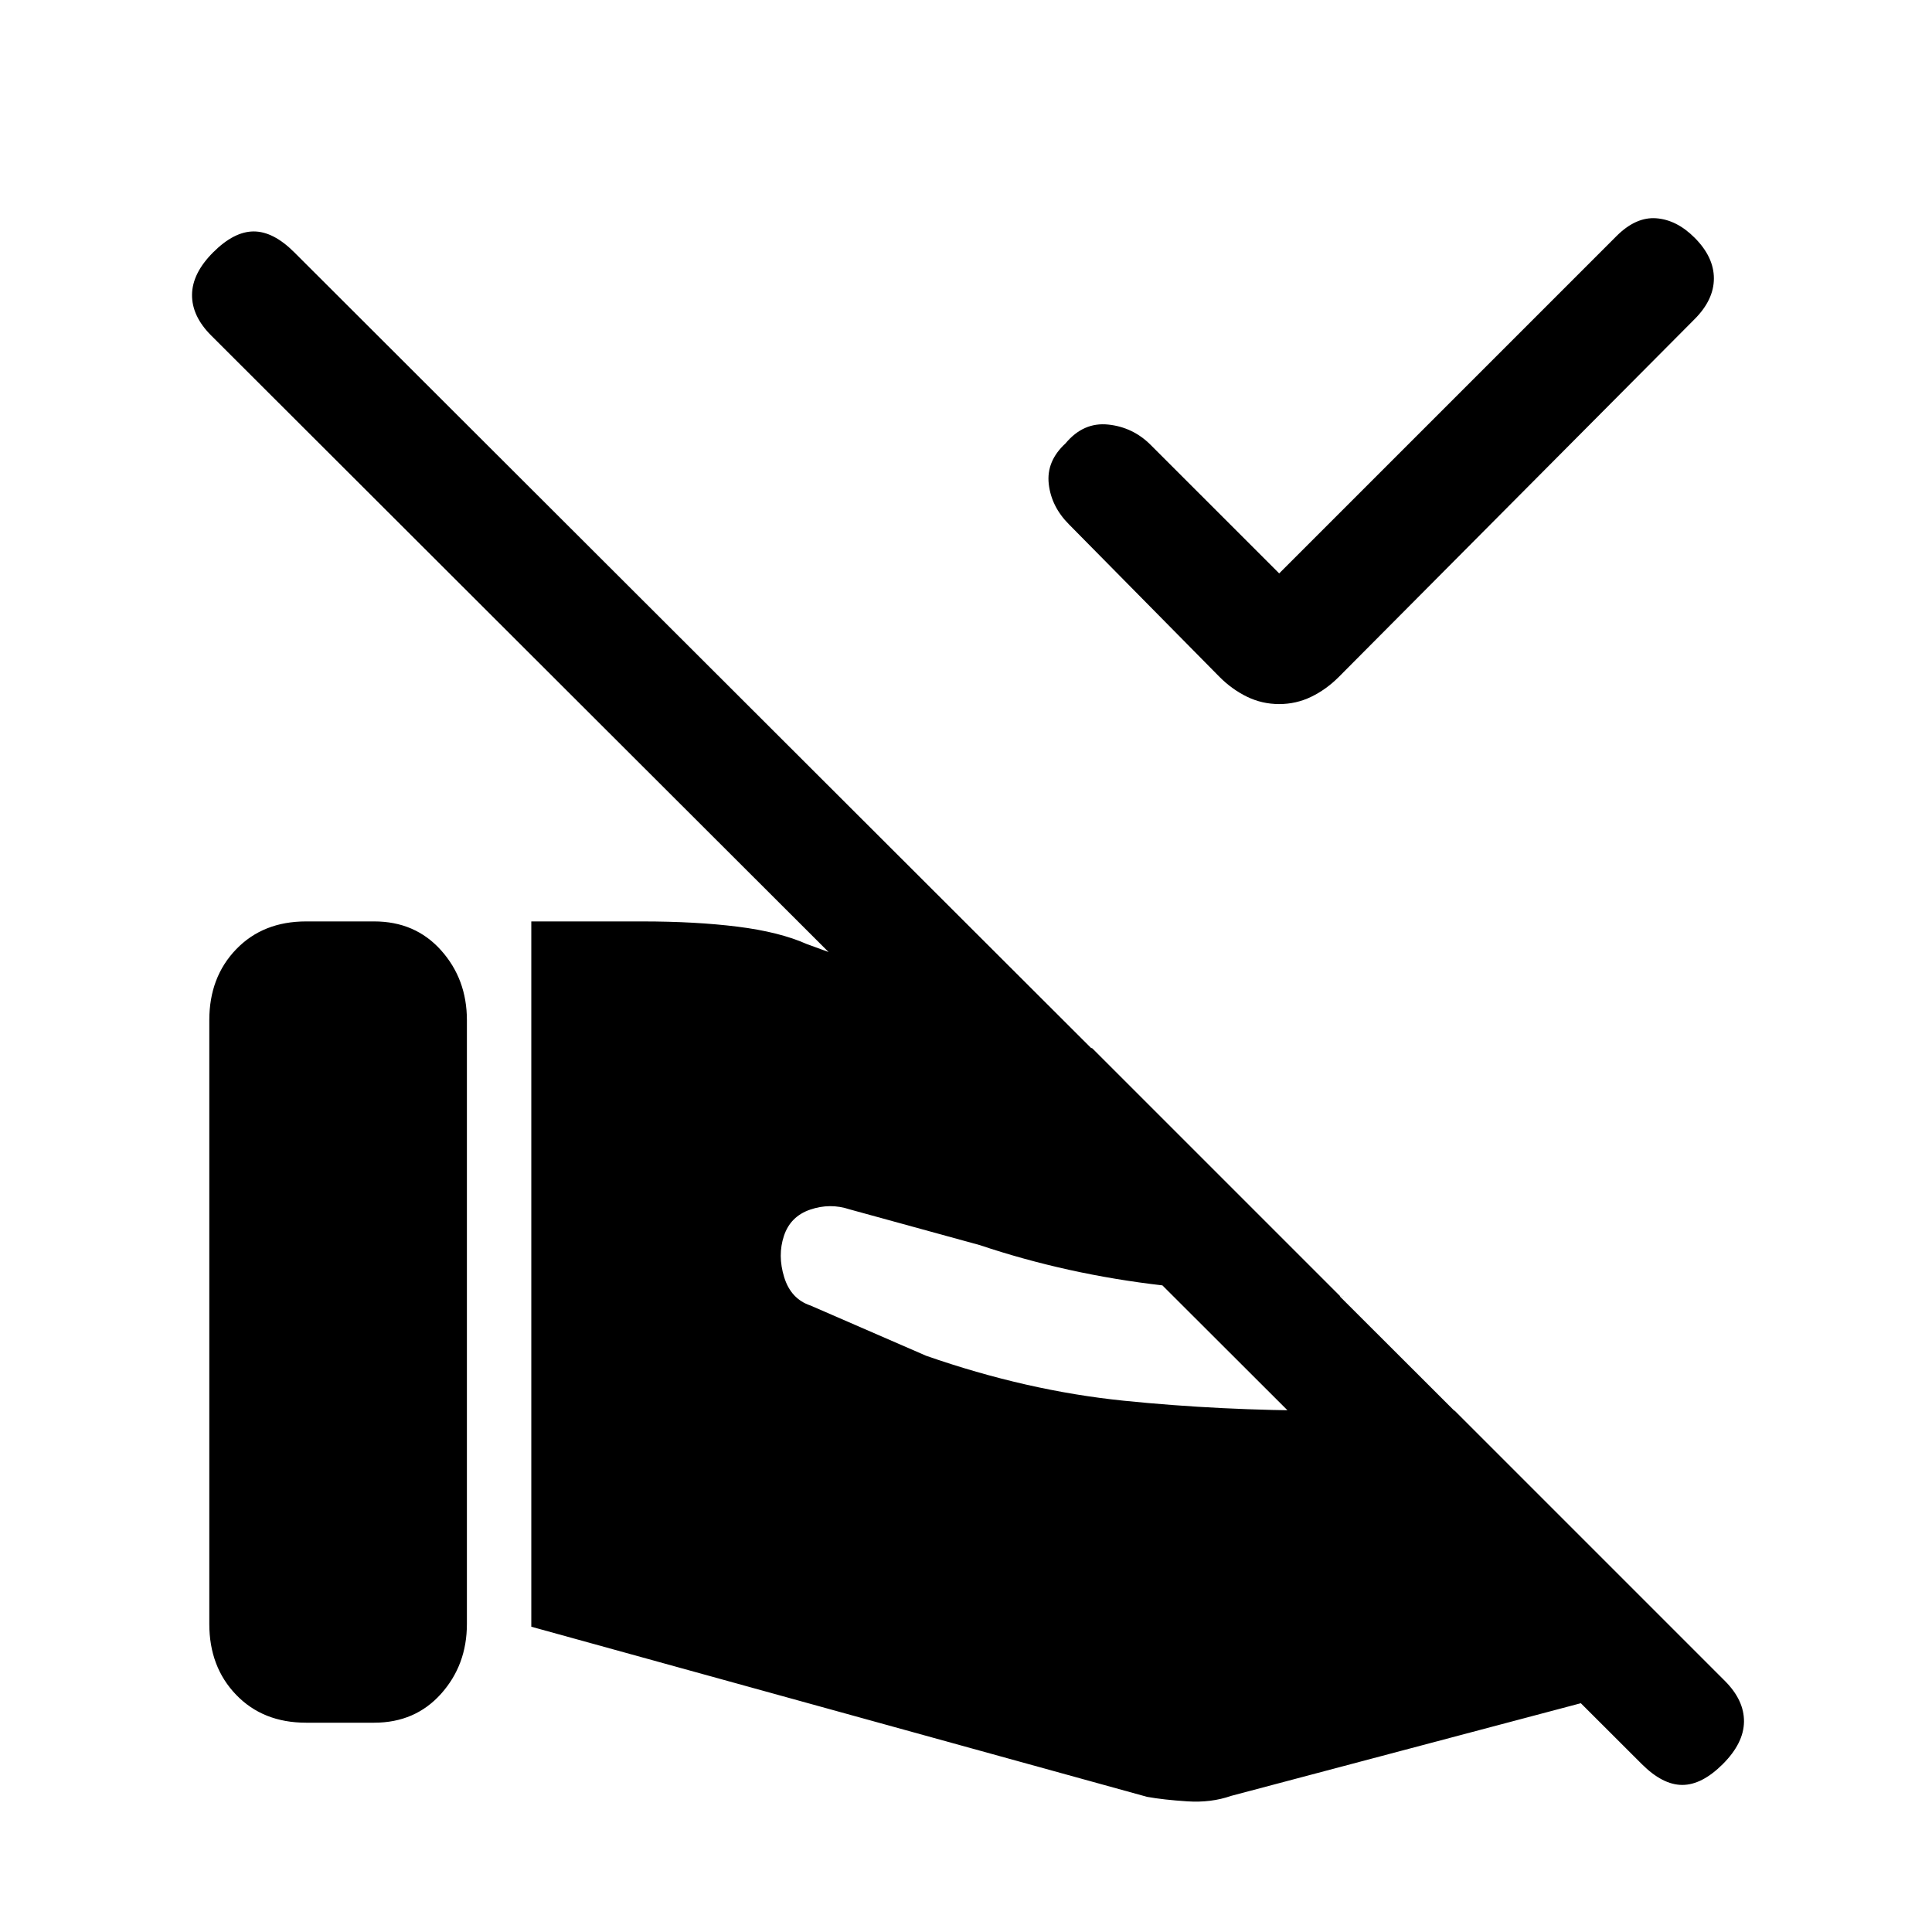 <svg xmlns="http://www.w3.org/2000/svg" height="20" viewBox="0 -960 960 960" width="20"><path d="m635.62-675.08 167.61-167.61q9.62-9.62 19.77-8.85 10.15.77 19 9.62 9.62 9.61 9.62 20.27 0 10.65-9.62 20.27L665.23-623.62q-6.23 6.24-13.69 9.85-7.46 3.62-15.92 3.62-8.47 0-15.93-3.62-7.46-3.61-13.69-9.85l-74.77-75.76q-8.85-8.85-10.11-20.16-1.27-11.31 8.34-20.15 8.85-10.62 21.16-9.35 12.3 1.27 21.15 10.12l63.85 63.84ZM856.08-83.46q-10.39 10.38-20.16 10.38t-20.15-10.38L104.92-793.31q-9.61-9.61-9.5-20.27.12-10.65 10.5-21.04Q116.31-845 126.08-845t20.15 10.38l710.85 709.85q9.61 9.62 9.5 20.27-.12 10.65-10.5 21.04ZM104-153.08v-300q0-21.38 13.35-35.23 13.34-13.84 34.73-13.84h33.84q20.39 0 33.23 14.34Q232-473.46 232-453.08v300q0 20.39-12.85 34.73Q206.31-104 185.92-104h-33.84q-21.39 0-34.73-13.85Q104-131.69 104-153.08Zm160 1.39v-350.46h55.23q26.46 0 47.31 2.61 20.84 2.62 34.31 8.62l141.92 51.84L666-315.85h3.69q-44.38 0-91.81-5.42-47.42-5.42-91.03-20.04l-64.7-17.77q-9.69-3.23-19.53.12-9.85 3.34-13.08 13.04-3.23 9.69.11 20.54 3.35 10.84 13.04 14.07l57.54 25q49.92 17.39 98.08 22.31 48.15 4.92 99.84 4.92h64.62L850.85-131 611.69-67.62q-9.92 3.47-21.73 2.7T570-67.15l-306-84.54Z"/></svg>